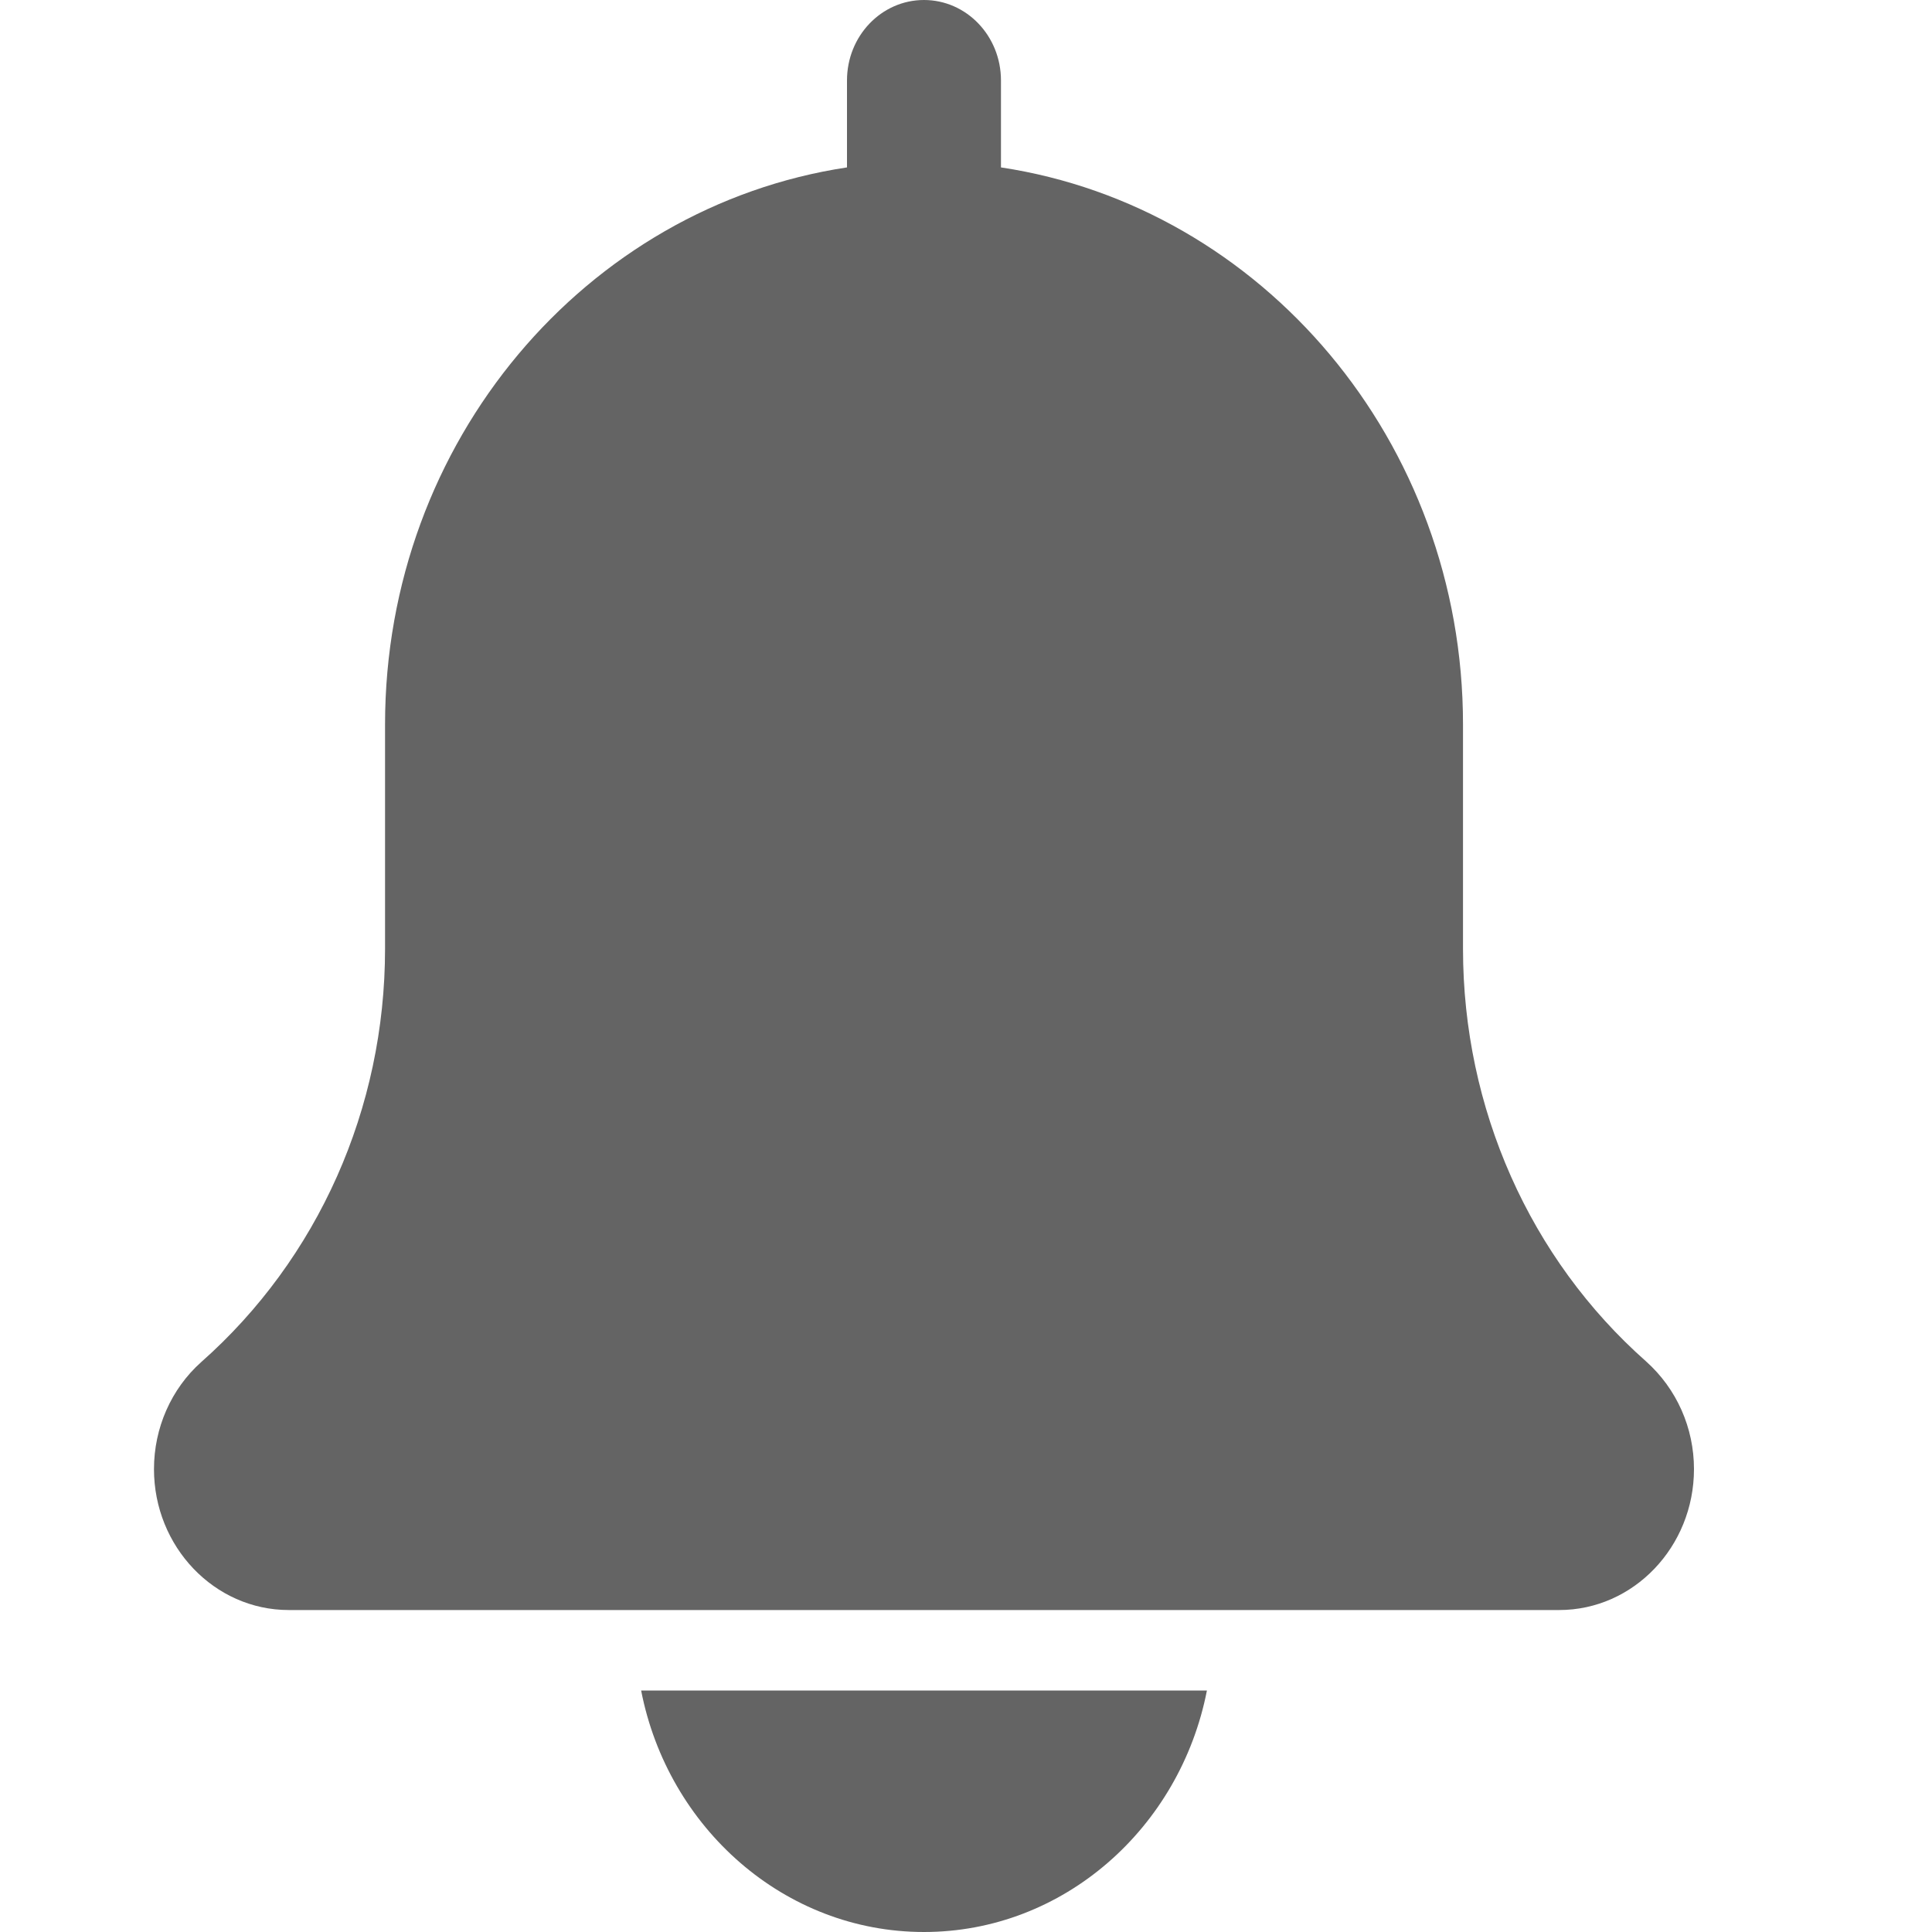 <svg width="20" height="20" viewBox="0 0 20 20" fill="none" xmlns="http://www.w3.org/2000/svg">
<g clip-path="url(#clip0_65_843)">
<path d="M17.041 14.094C15.836 13.029 15.145 11.473 15.145 9.823V7.5C15.145 4.567 13.061 2.14 10.362 1.733V0.833C10.362 0.372 10.005 0 9.565 0C9.125 0 8.768 0.372 8.768 0.833V1.733C6.068 2.14 3.986 4.567 3.986 7.5V9.823C3.986 11.473 3.294 13.029 2.082 14.101C1.772 14.378 1.594 14.782 1.594 15.208C1.594 16.012 2.22 16.667 2.989 16.667H16.141C16.91 16.667 17.536 16.012 17.536 15.208C17.536 14.782 17.358 14.378 17.041 14.094Z" fill="#646464"/>
<path d="M9.565 20C11.009 20 12.216 18.924 12.494 17.5H6.637C6.914 18.924 8.122 20 9.565 20Z" fill="#646464"/>
</g>
<defs>
<clipPath id="clip0_65_843">
<rect width="19.13" height="20" fill="white"/>
</clipPath>
</defs>
</svg>
